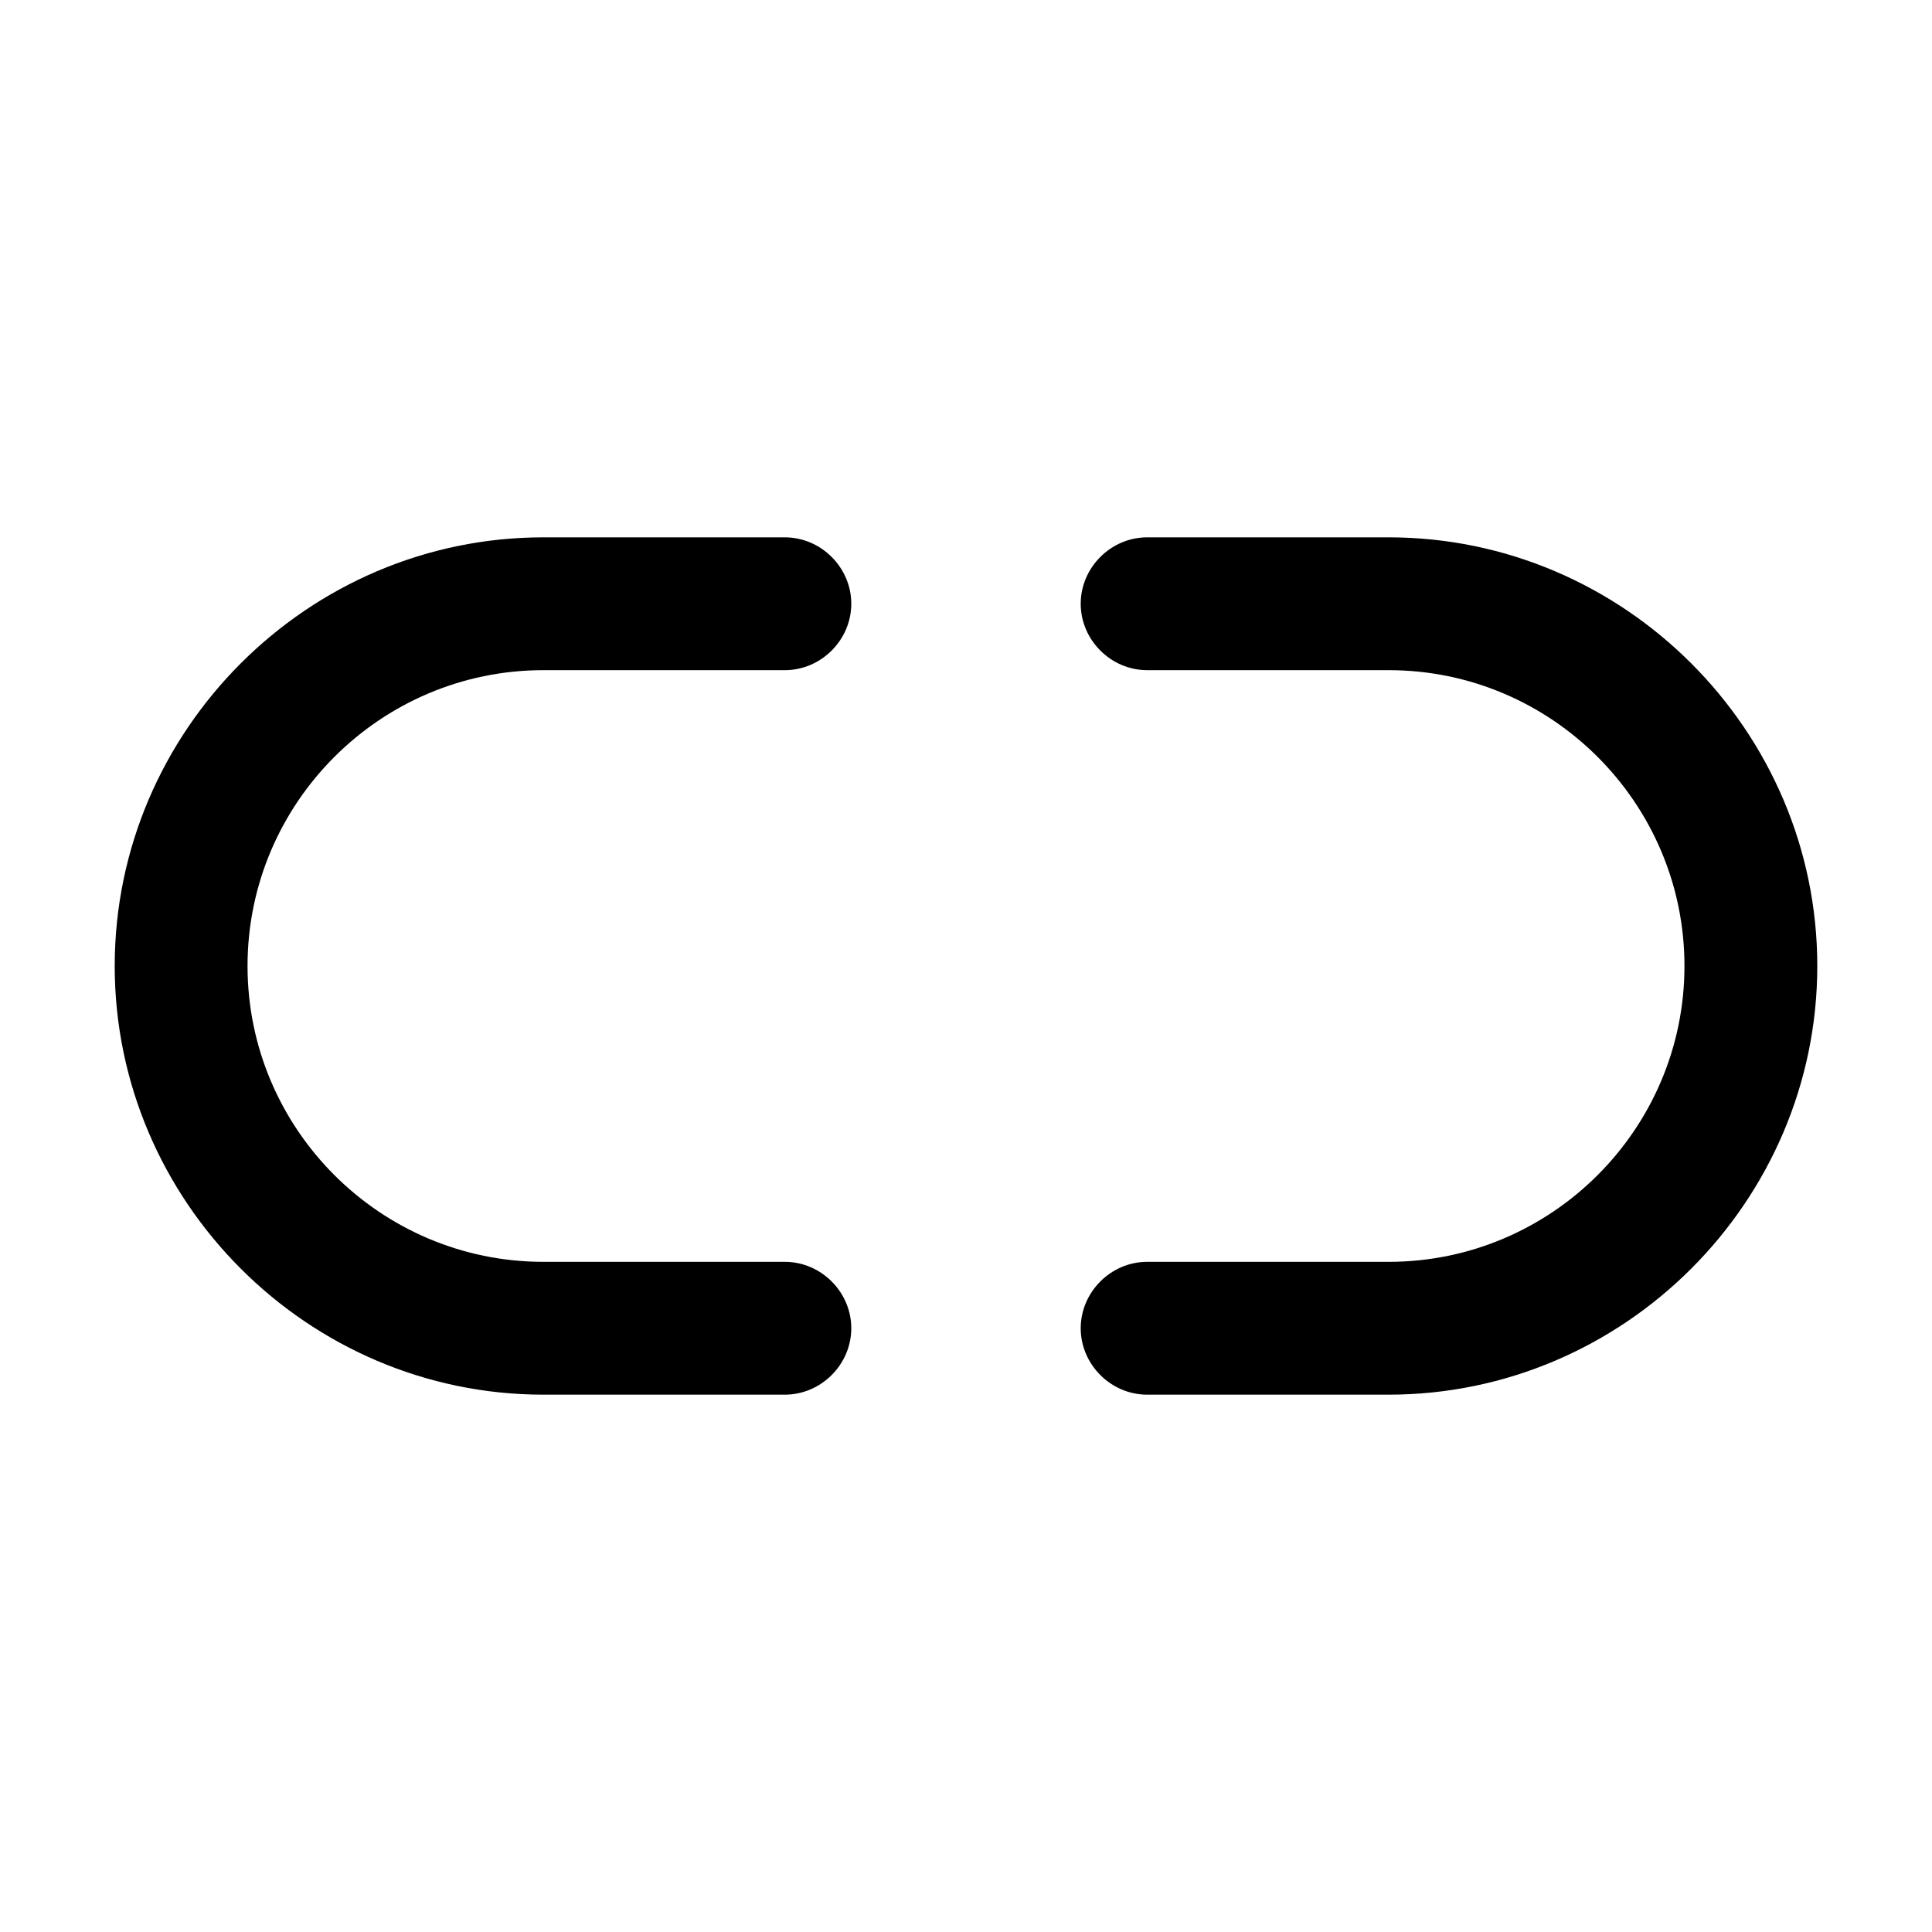 <!-- Generated by IcoMoon.io -->
<svg version="1.1" xmlns="http://www.w3.org/2000/svg" width="32" height="32" viewBox="0 0 32 32">
<title>unlink_url_unchain_hyperlink</title>
<path d="M9 11.1h4c0.6 0 1.1-0.5 1.1-1.1s-0.5-1.1-1.1-1.1h-4c-3.9 0-7.1 3.2-7.1 7.1s3.2 7.1 7.1 7.1h4c0.6 0 1.1-0.5 1.1-1.1s-0.5-1.1-1.1-1.1h-4c-2.7 0-4.9-2.2-4.9-4.9s2.2-4.9 4.9-4.9z"></path>
<path d="M23 8.9h-4c-0.6 0-1.1 0.5-1.1 1.1s0.5 1.1 1.1 1.1h4c2.7 0 4.9 2.2 4.9 4.9s-2.2 4.9-4.9 4.9h-4c-0.6 0-1.1 0.5-1.1 1.1s0.5 1.1 1.1 1.1h4c3.9 0 7.1-3.2 7.1-7.1s-3.2-7.1-7.1-7.1z"></path>
</svg>
